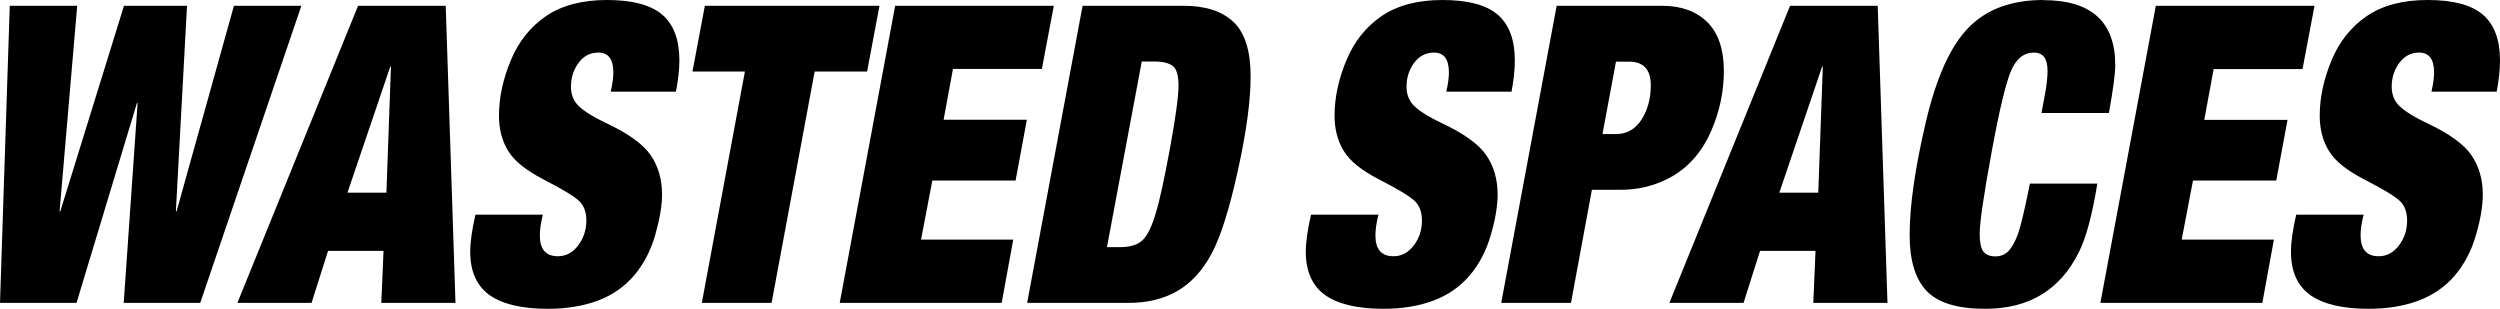 <?xml version="1.0" encoding="UTF-8"?>
<svg id="Layer_2" data-name="Layer 2" xmlns="http://www.w3.org/2000/svg" viewBox="0 0 181.67 22.44">
  <g id="Layer_1-2" data-name="Layer 1">
    <g>
      <path class="cls-1" d="M176.41,0c-1.8,0-3.27.39-4.41,1.16-1.14.78-2,1.85-2.57,3.22-.57,1.37-.86,2.71-.86,4.02,0,.99.22,1.84.67,2.57.44.73,1.29,1.41,2.55,2.06,1.42.73,2.29,1.26,2.63,1.6.34.34.5.81.5,1.39,0,.69-.19,1.29-.59,1.81-.39.52-.88.79-1.48.79-.87,0-1.31-.5-1.31-1.51,0-.42.07-.93.22-1.51h-4.9c-.25,1.09-.38,1.98-.38,2.69,0,1.43.47,2.48,1.4,3.15.94.66,2.35,1,4.24,1,1.36,0,2.57-.2,3.62-.59,1.05-.39,1.93-1,2.63-1.81.7-.82,1.22-1.8,1.55-2.95.34-1.15.5-2.14.5-2.96,0-1.11-.28-2.06-.83-2.86-.55-.8-1.64-1.58-3.26-2.34-.89-.42-1.53-.82-1.93-1.19-.4-.37-.6-.85-.6-1.44,0-.66.19-1.24.56-1.74.37-.49.85-.74,1.43-.74.73,0,1.09.48,1.09,1.45,0,.36-.06.83-.19,1.39h4.74c.16-.83.24-1.58.24-2.27,0-1.51-.42-2.62-1.25-3.33-.83-.71-2.17-1.06-4-1.06M168.18.42h-11.52l-4.03,21.59h11.77l.84-4.6h-6.7l.82-4.29h6.05l.82-4.41h-6.05l.68-3.69h6.46l.87-4.6ZM148.49,0c-2.31,0-4.12.66-5.43,2-1.32,1.33-2.36,3.64-3.13,6.94-.77,3.3-1.16,6.01-1.16,8.15,0,1.85.42,3.21,1.25,4.07.84.86,2.25,1.28,4.25,1.28,3.16,0,5.42-1.36,6.78-4.08.53-1.03.98-2.7,1.36-5.02h-4.9c-.38,1.91-.68,3.15-.88,3.7-.21.55-.44.96-.68,1.21-.25.25-.56.38-.94.38-.42,0-.71-.12-.89-.36-.17-.24-.26-.66-.26-1.27,0-.83.29-2.8.86-5.91.57-3.11,1.05-5.1,1.43-5.97.38-.87.93-1.3,1.63-1.3s1.01.44,1.01,1.33c0,.5-.07,1.13-.22,1.88l-.22,1.18h4.9c.31-1.71.46-2.87.46-3.48,0-3.15-1.74-4.72-5.23-4.72M132.41,4.84h.05l-.33,9.16h-2.83l3.11-9.16ZM136.45.42h-6.37l-8.77,21.59h5.39l1.2-3.78h4.03l-.16,3.78h5.39l-.71-21.59ZM116.45,9.74l.98-5.26h.95c1.05,0,1.58.57,1.58,1.72,0,.97-.23,1.8-.68,2.5-.45.69-1.06,1.04-1.83,1.04h-1.01ZM120.78.42h-7.66l-4.03,21.59h5.07l1.52-8.22h1.83c1.51.04,2.86-.3,4.07-1.01,1.21-.72,2.12-1.79,2.75-3.22.63-1.43.94-2.9.94-4.42s-.4-2.75-1.21-3.54c-.81-.79-1.9-1.18-3.28-1.18M104.82,0c-1.8,0-3.27.39-4.41,1.16-1.14.78-2,1.85-2.57,3.22-.57,1.37-.86,2.71-.86,4.02,0,.99.22,1.84.67,2.57.44.73,1.29,1.41,2.55,2.06,1.42.73,2.29,1.26,2.63,1.6.34.34.5.81.5,1.39,0,.69-.19,1.29-.59,1.81-.39.52-.88.79-1.48.79-.87,0-1.31-.5-1.31-1.51,0-.42.07-.93.22-1.51h-4.9c-.25,1.09-.38,1.98-.38,2.69,0,1.43.47,2.48,1.4,3.15.94.66,2.35,1,4.24,1,1.36,0,2.57-.2,3.62-.59,1.05-.39,1.93-1,2.63-1.81.7-.82,1.22-1.8,1.55-2.95.34-1.15.5-2.14.5-2.96,0-1.11-.28-2.06-.83-2.86-.55-.8-1.64-1.58-3.26-2.34-.89-.42-1.53-.82-1.93-1.19-.4-.37-.6-.85-.6-1.44,0-.66.19-1.24.56-1.74.37-.49.85-.74,1.43-.74.73,0,1.09.48,1.09,1.45,0,.36-.06.83-.19,1.39h4.74c.16-.83.24-1.58.24-2.27,0-1.51-.42-2.62-1.25-3.33-.83-.71-2.17-1.06-4-1.06"/>
      <path class="cls-1" d="M80.44,17.96l2.53-13.49h.98c.56,0,.98.11,1.27.32.28.21.42.69.42,1.44s-.2,2.26-.61,4.49c-.41,2.23-.75,3.82-1.04,4.76-.28.95-.59,1.6-.94,1.95-.34.35-.9.53-1.66.53h-.95ZM86,.42h-7.33l-4.03,21.59h7.38c1.36,0,2.54-.29,3.53-.86.99-.57,1.82-1.47,2.48-2.69.66-1.22,1.3-3.24,1.92-6.05.62-2.81.93-5.09.93-6.85,0-1.85-.41-3.17-1.24-3.96-.83-.79-2.04-1.18-3.64-1.18M76.57.42h-11.52l-4.03,21.59h11.77l.84-4.6h-6.7l.82-4.29h6.05l.82-4.42h-6.05l.68-3.69h6.46l.87-4.6ZM63.91.42h-12.69l-.9,4.78h3.81l-3.13,16.81h5.07l3.13-16.81h3.81l.9-4.78ZM44.1,0C42.31,0,40.83.39,39.69,1.16c-1.14.78-2,1.85-2.57,3.22-.57,1.37-.86,2.71-.86,4.02,0,.99.22,1.84.67,2.57.44.72,1.29,1.41,2.55,2.06,1.42.73,2.29,1.26,2.63,1.6.34.34.5.81.5,1.39,0,.68-.2,1.29-.59,1.81-.39.52-.89.79-1.48.79-.87,0-1.31-.5-1.31-1.51,0-.42.07-.93.22-1.51h-4.9c-.25,1.09-.38,1.99-.38,2.69,0,1.43.47,2.48,1.4,3.15.93.66,2.35,1,4.24,1,1.36,0,2.57-.2,3.62-.59,1.05-.39,1.93-1,2.63-1.81.7-.82,1.22-1.8,1.55-2.95.33-1.15.5-2.14.5-2.96,0-1.11-.28-2.06-.83-2.86-.55-.8-1.64-1.58-3.26-2.34-.89-.42-1.53-.82-1.93-1.19-.4-.37-.6-.85-.6-1.44,0-.66.19-1.24.56-1.74s.85-.74,1.43-.74c.73,0,1.09.48,1.09,1.45,0,.36-.06.83-.19,1.39h4.74c.16-.83.25-1.58.25-2.27,0-1.51-.42-2.62-1.25-3.33C47.27.35,45.94,0,44.1,0M28.36,4.84h.05l-.33,9.16h-2.83l3.11-9.16ZM32.39.42h-6.37l-8.77,21.59h5.39l1.2-3.78h4.03l-.16,3.78h5.39l-.71-21.59ZM5.61.42H.71l-.71,21.59h5.56l4.39-14.52h.05l-1.01,14.52h5.56L21.9.42h-4.9l-4.17,14.94h-.05L13.59.42h-4.58l-4.63,14.94h-.05L5.61.42Z"/>
    </g>
  </g>
</svg>